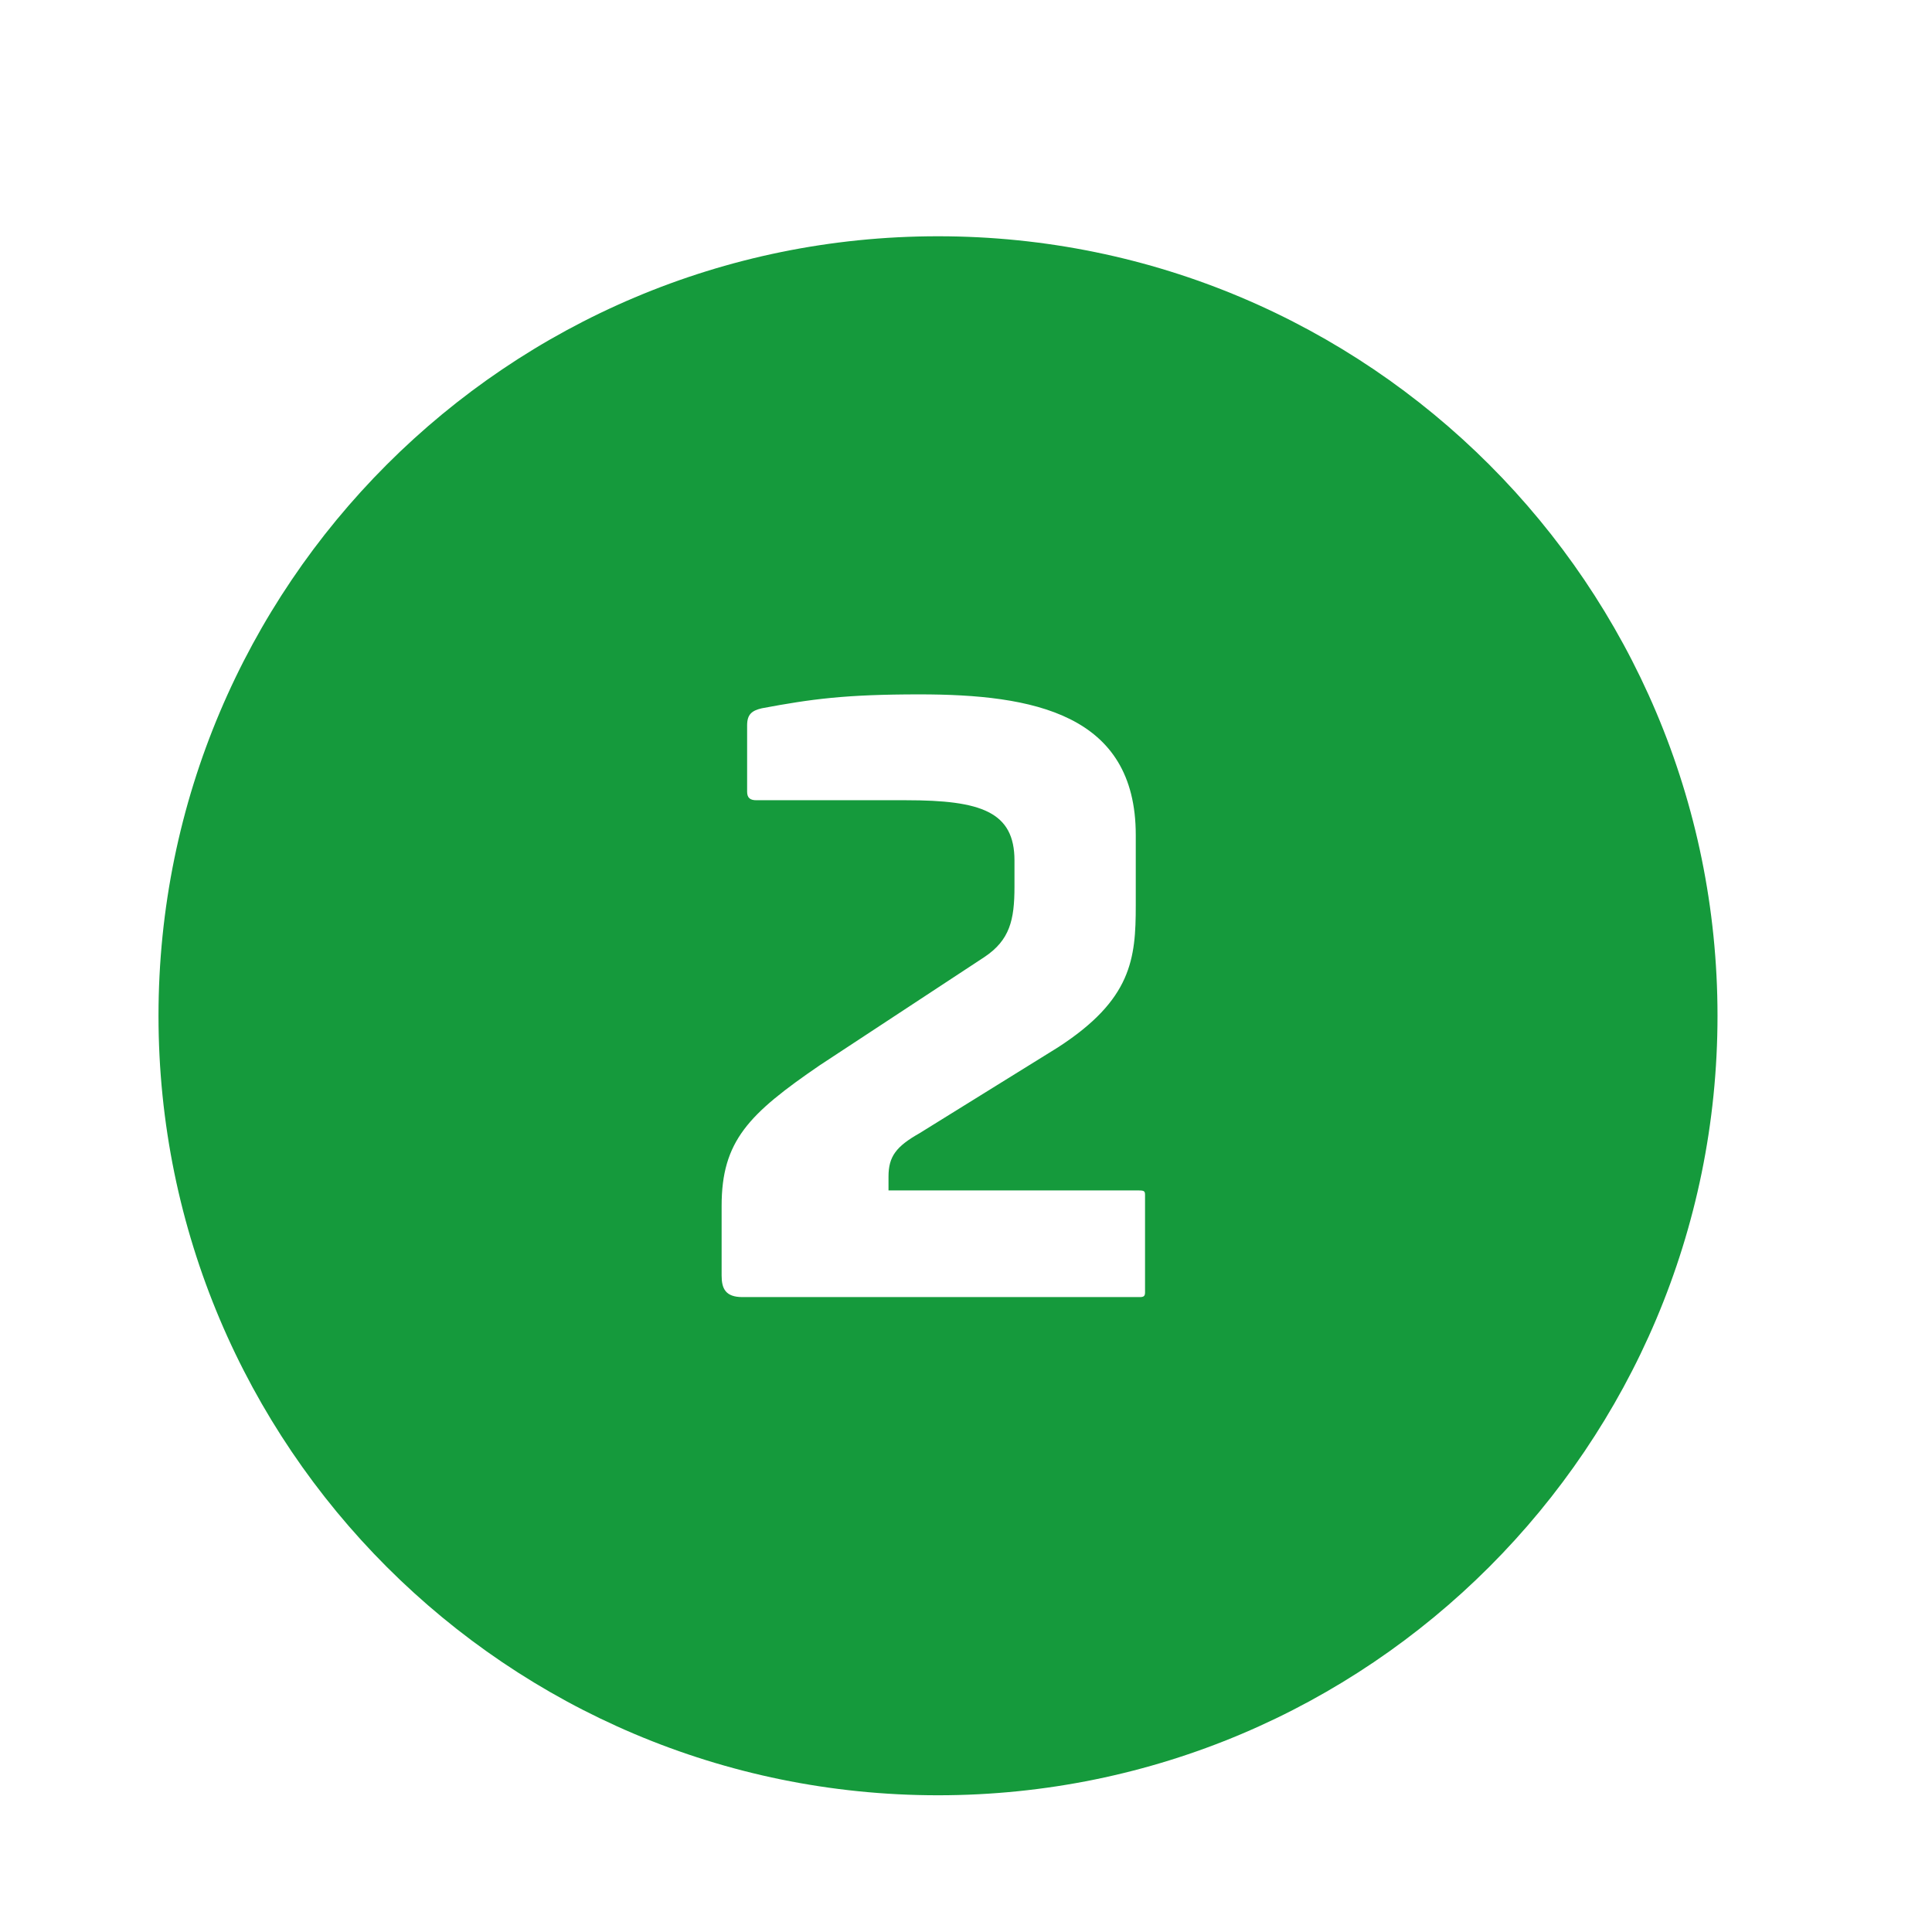 <?xml version="1.0" encoding="iso-8859-1"?>
<!-- Generator: Adobe Illustrator 22.1.0, SVG Export Plug-In . SVG Version: 6.00 Build 0)  -->
<svg version="1.1" xmlns="http://www.w3.org/2000/svg" xmlns:xlink="http://www.w3.org/1999/xlink" x="0px" y="0px"
	 viewBox="0 0 100 100" style="enable-background:new 0 0 100 100;" xml:space="preserve">
<path style="fill:#159a3c;" d="M48.551,12.229c-22.283,0-40.347,18.064-40.347,40.347s18.064,40.347,40.347,40.347
	s40.347-18.064,40.347-40.347S70.833,12.229,48.551,12.229z M59.267,66.897c0,0.2-0.08,0.24-0.28,0.24H38.43
	c-0.88,0-1.079-0.439-1.079-1.12v-3.599c0-3.36,1.399-4.76,5.079-7.279l8.519-5.6c1.319-0.88,1.56-1.919,1.56-3.639v-1.36
	c0-2.52-1.72-3.12-5.6-3.12h-7.759c-0.319,0-0.479-0.12-0.479-0.44v-3.439c0-0.56,0.24-0.76,0.76-0.88
	c2.56-0.479,4.319-0.72,8.159-0.72c5.879,0,11.197,1,11.197,7.279v3.64c0,2.759-0.199,4.879-4.039,7.359l-7.158,4.439
	c-1.2,0.68-1.601,1.199-1.601,2.239v0.72h12.958c0.28,0,0.32,0.04,0.32,0.24V66.897z"/>
</svg>
